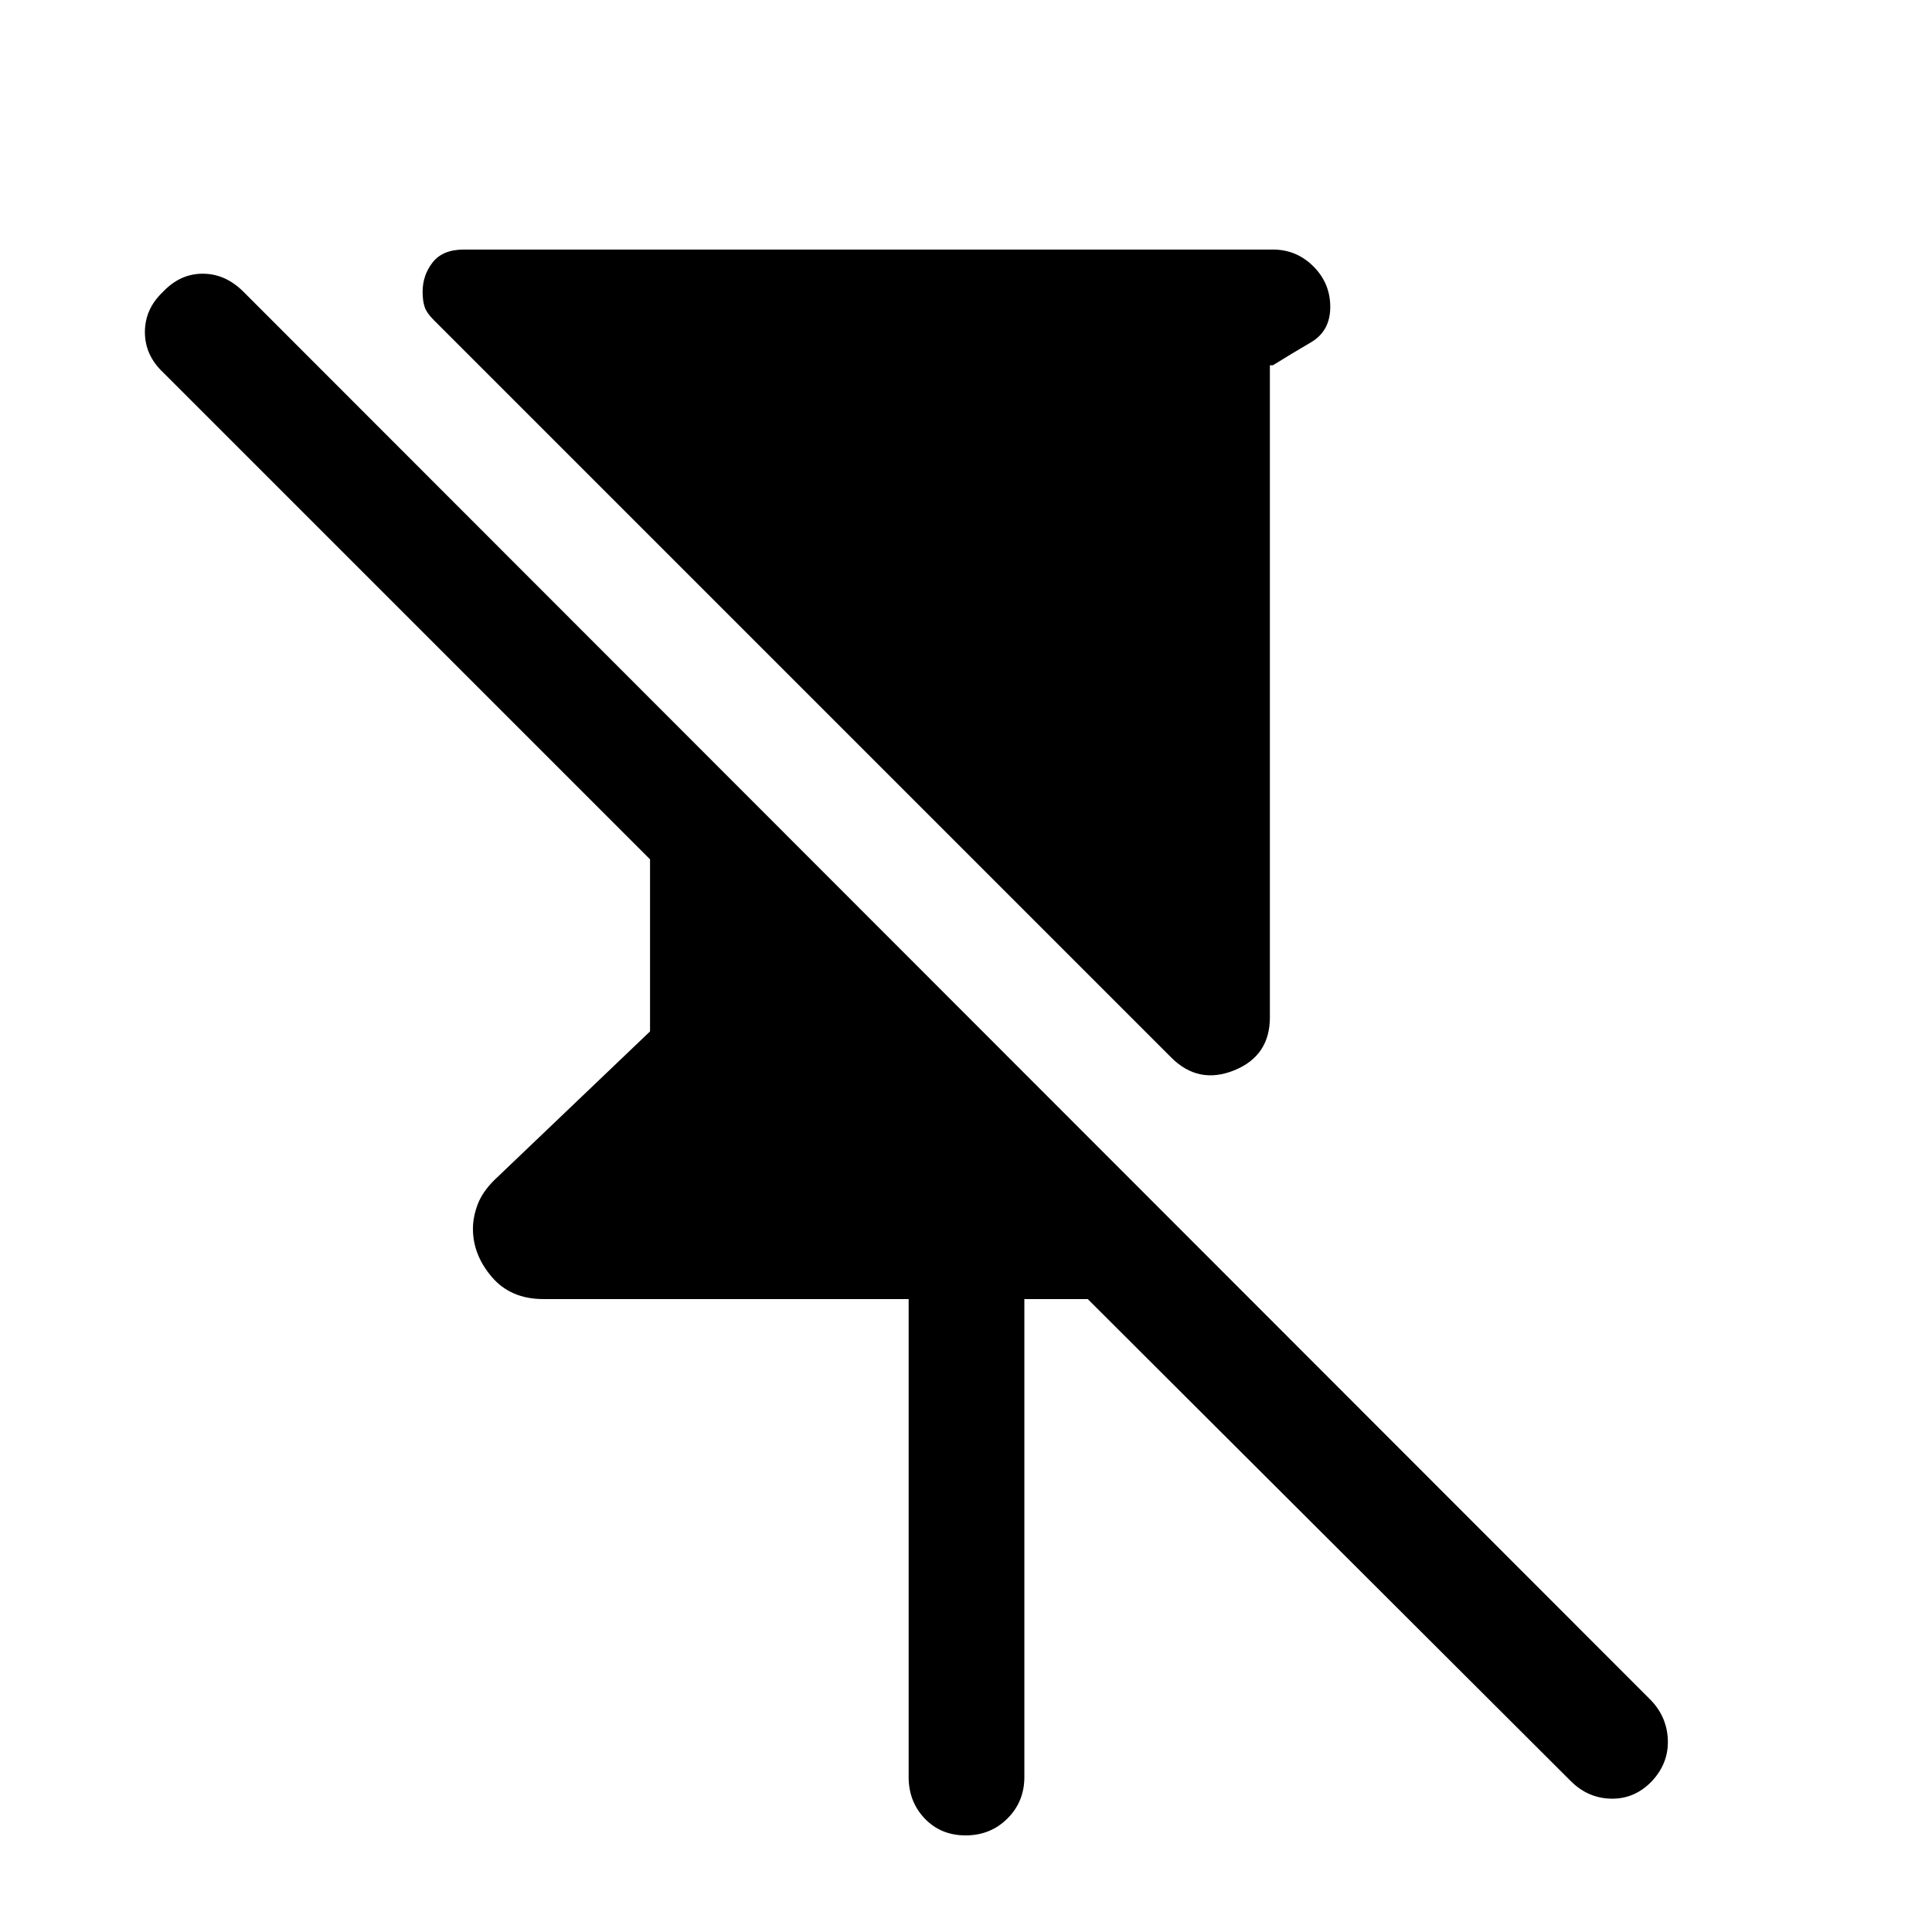 <svg xmlns="http://www.w3.org/2000/svg" height="48" viewBox="0 -960 960 960" width="48"><path d="M582-434.5 215.5-801q-3.5-3.5-4.5-6.5t-1-7.5q0-8.294 5-14.647T230.5-836h402q11.75 0 20.125 8.375T661-807.5q0 12-9.625 17.625T632.5-778.5H631v324q0 19.188-17.75 26.344Q595.5-421 582-434.5ZM451.5-77v-237.5H270q-16.273 0-25.636-11-9.364-11-9.364-23.877 0-5.938 2.342-12.127 2.342-6.188 8.158-11.996l77.5-74V-533L81-775q-9-8.5-9-20t9-20q8.5-9 19.75-9t20.25 9l699.5 700q8 8.5 8.25 20t-8.25 20.391Q812-66 800.5-66.25t-20-8.75l-240-239.5H509V-77q0 12.25-8.425 20.625Q492.149-48 479.825-48 467.5-48 459.5-56.375T451.5-77Z"/></svg>